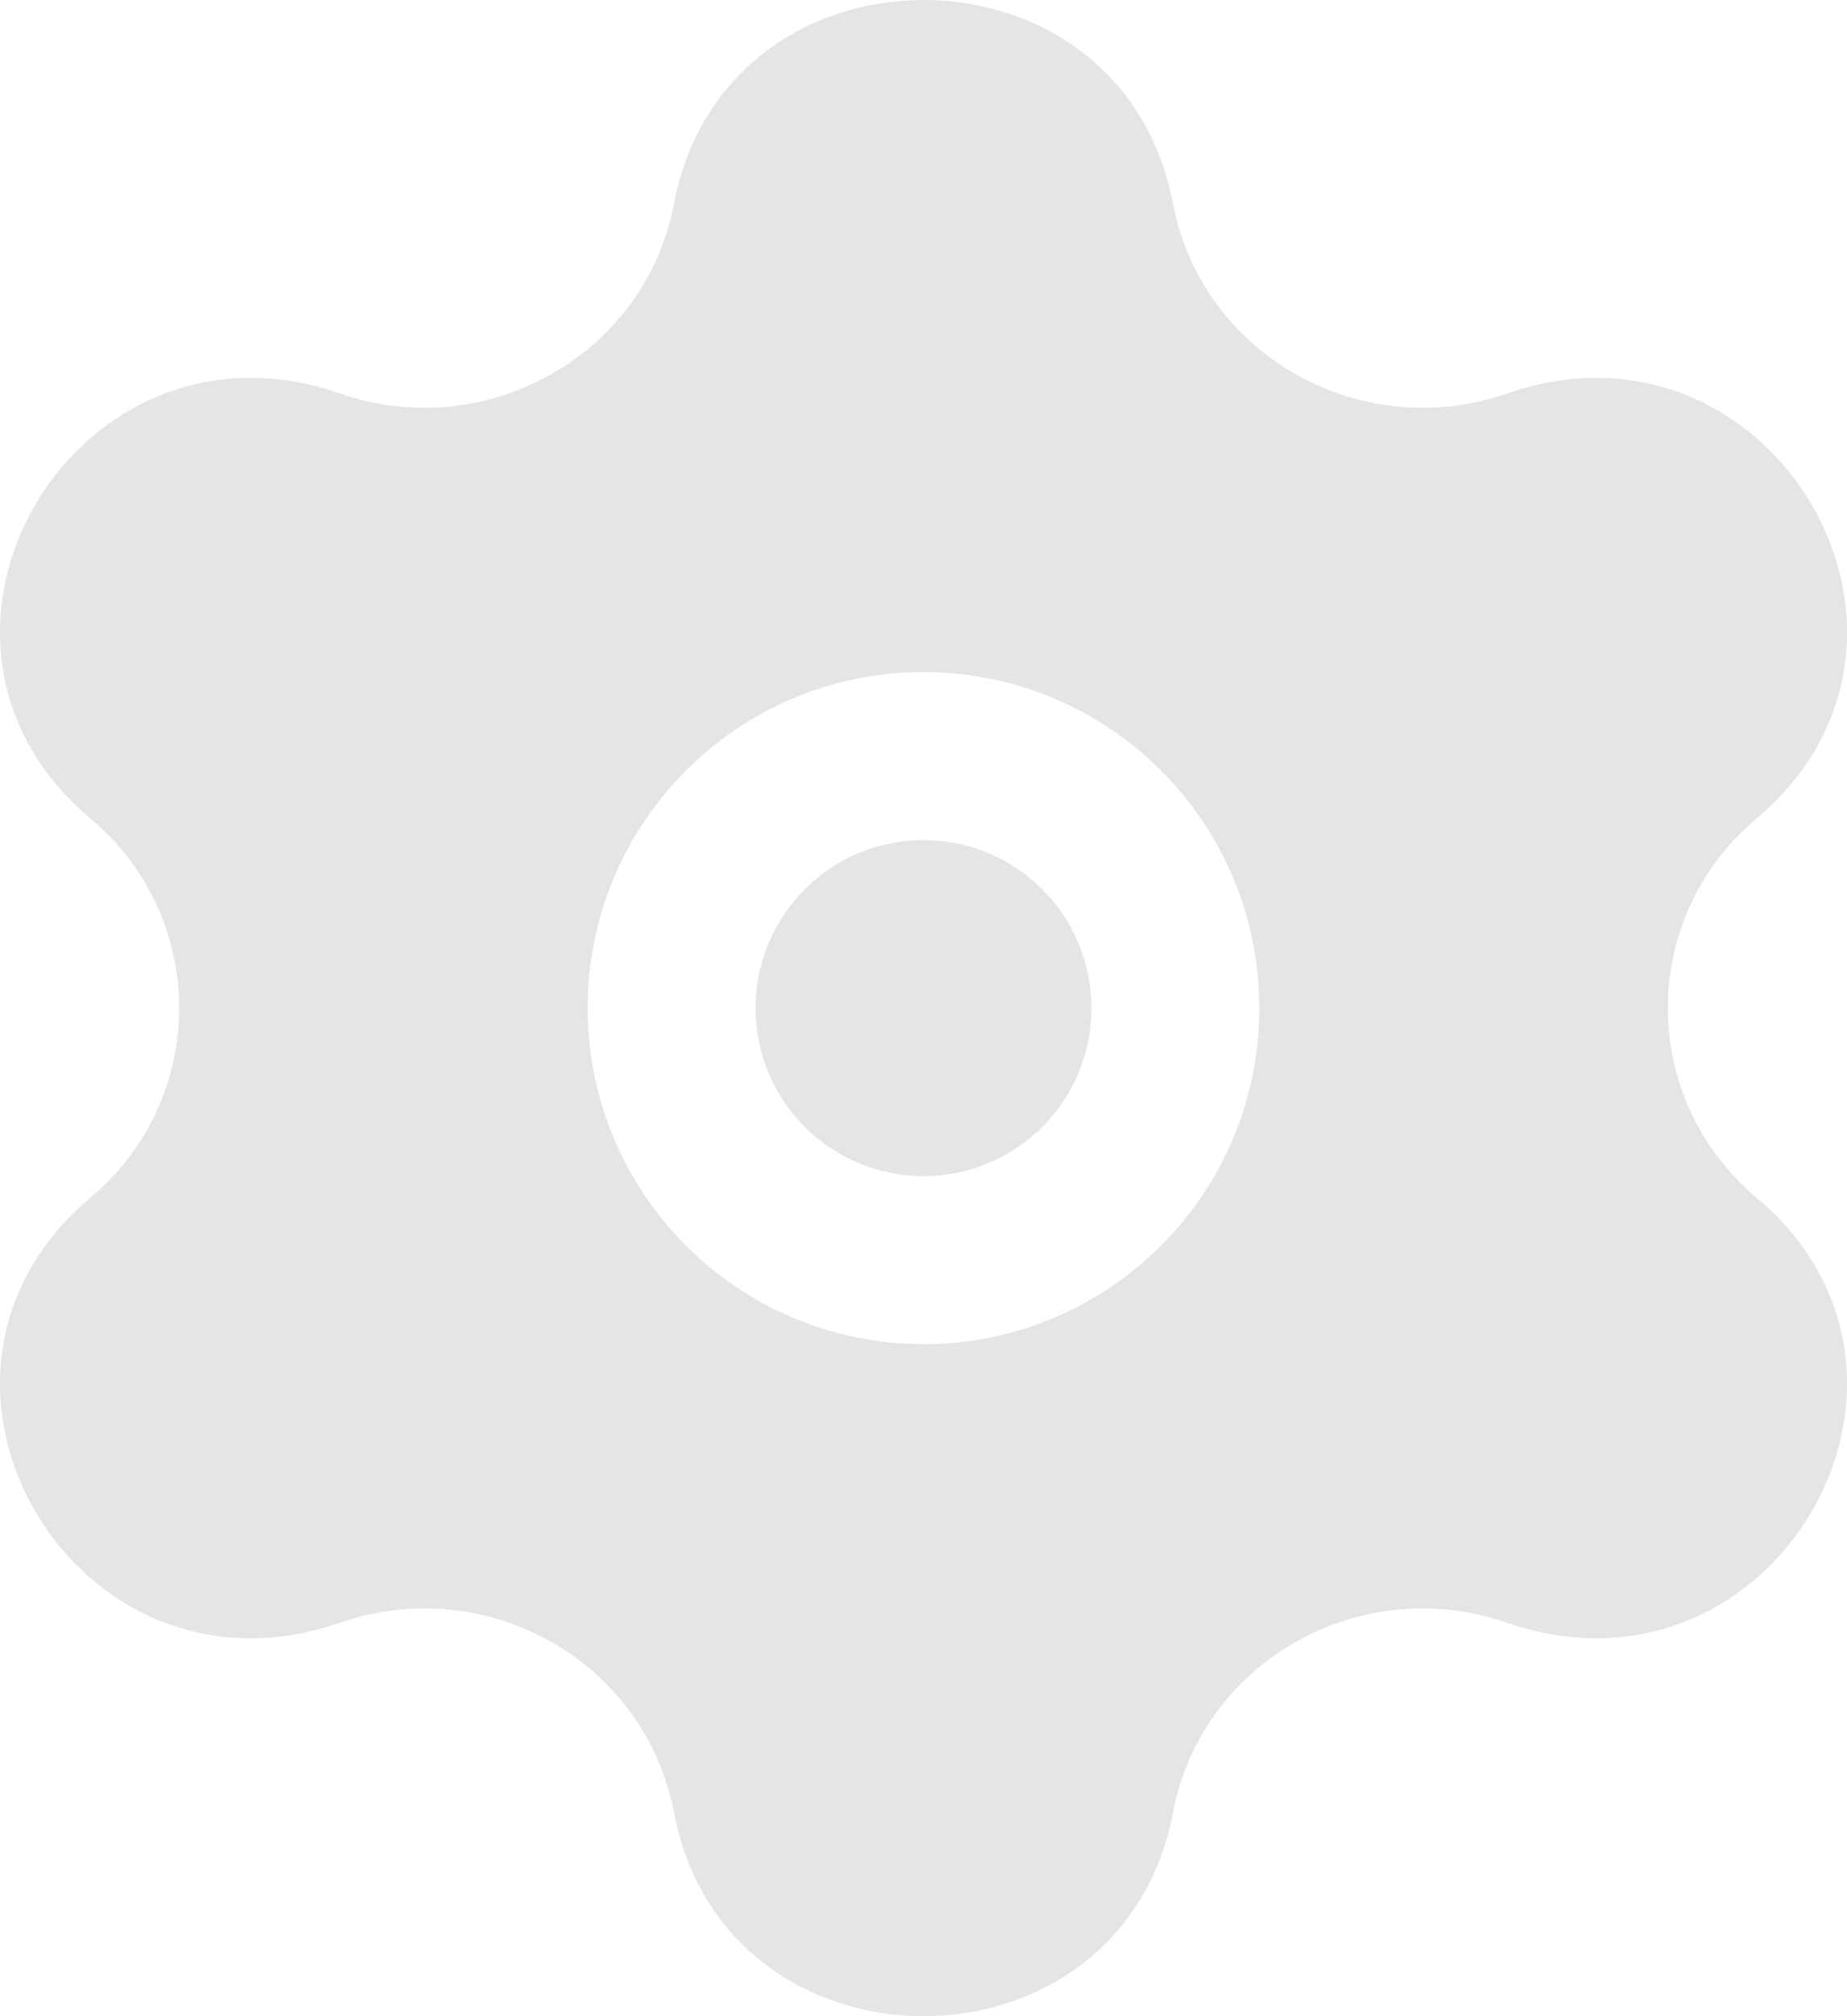 <svg width="22" height="24" viewBox="0 0 22 24" fill="none" xmlns="http://www.w3.org/2000/svg">
<path d="M9 12C9 13.105 9.895 14 11 14C12.105 14 13 13.105 13 12C13 10.895 12.105 10 11 10C9.895 10 9 10.895 9 12Z" fill="#E5E5E5"/>
<path fill-rule="evenodd" clip-rule="evenodd" d="M13.972 2.426C13.358 -0.809 8.642 -0.809 8.028 2.426C7.687 4.219 5.799 5.29 4.049 4.684C0.891 3.589 -1.467 7.603 1.077 9.743C2.487 10.929 2.487 13.071 1.077 14.257C-1.467 16.398 0.891 20.411 4.049 19.316C5.799 18.71 7.687 19.781 8.028 21.574C8.642 24.809 13.358 24.809 13.972 21.574C14.313 19.781 16.201 18.71 17.951 19.316C21.109 20.411 23.467 16.398 20.923 14.257C19.513 13.071 19.513 10.929 20.923 9.743C23.467 7.603 21.109 3.589 17.951 4.684C16.201 5.29 14.313 4.219 13.972 2.426ZM7 12C7 14.209 8.791 16 11 16C13.209 16 15 14.209 15 12C15 9.791 13.209 8 11 8C8.791 8 7 9.791 7 12Z" fill="#E5E5E5"/>
</svg>
